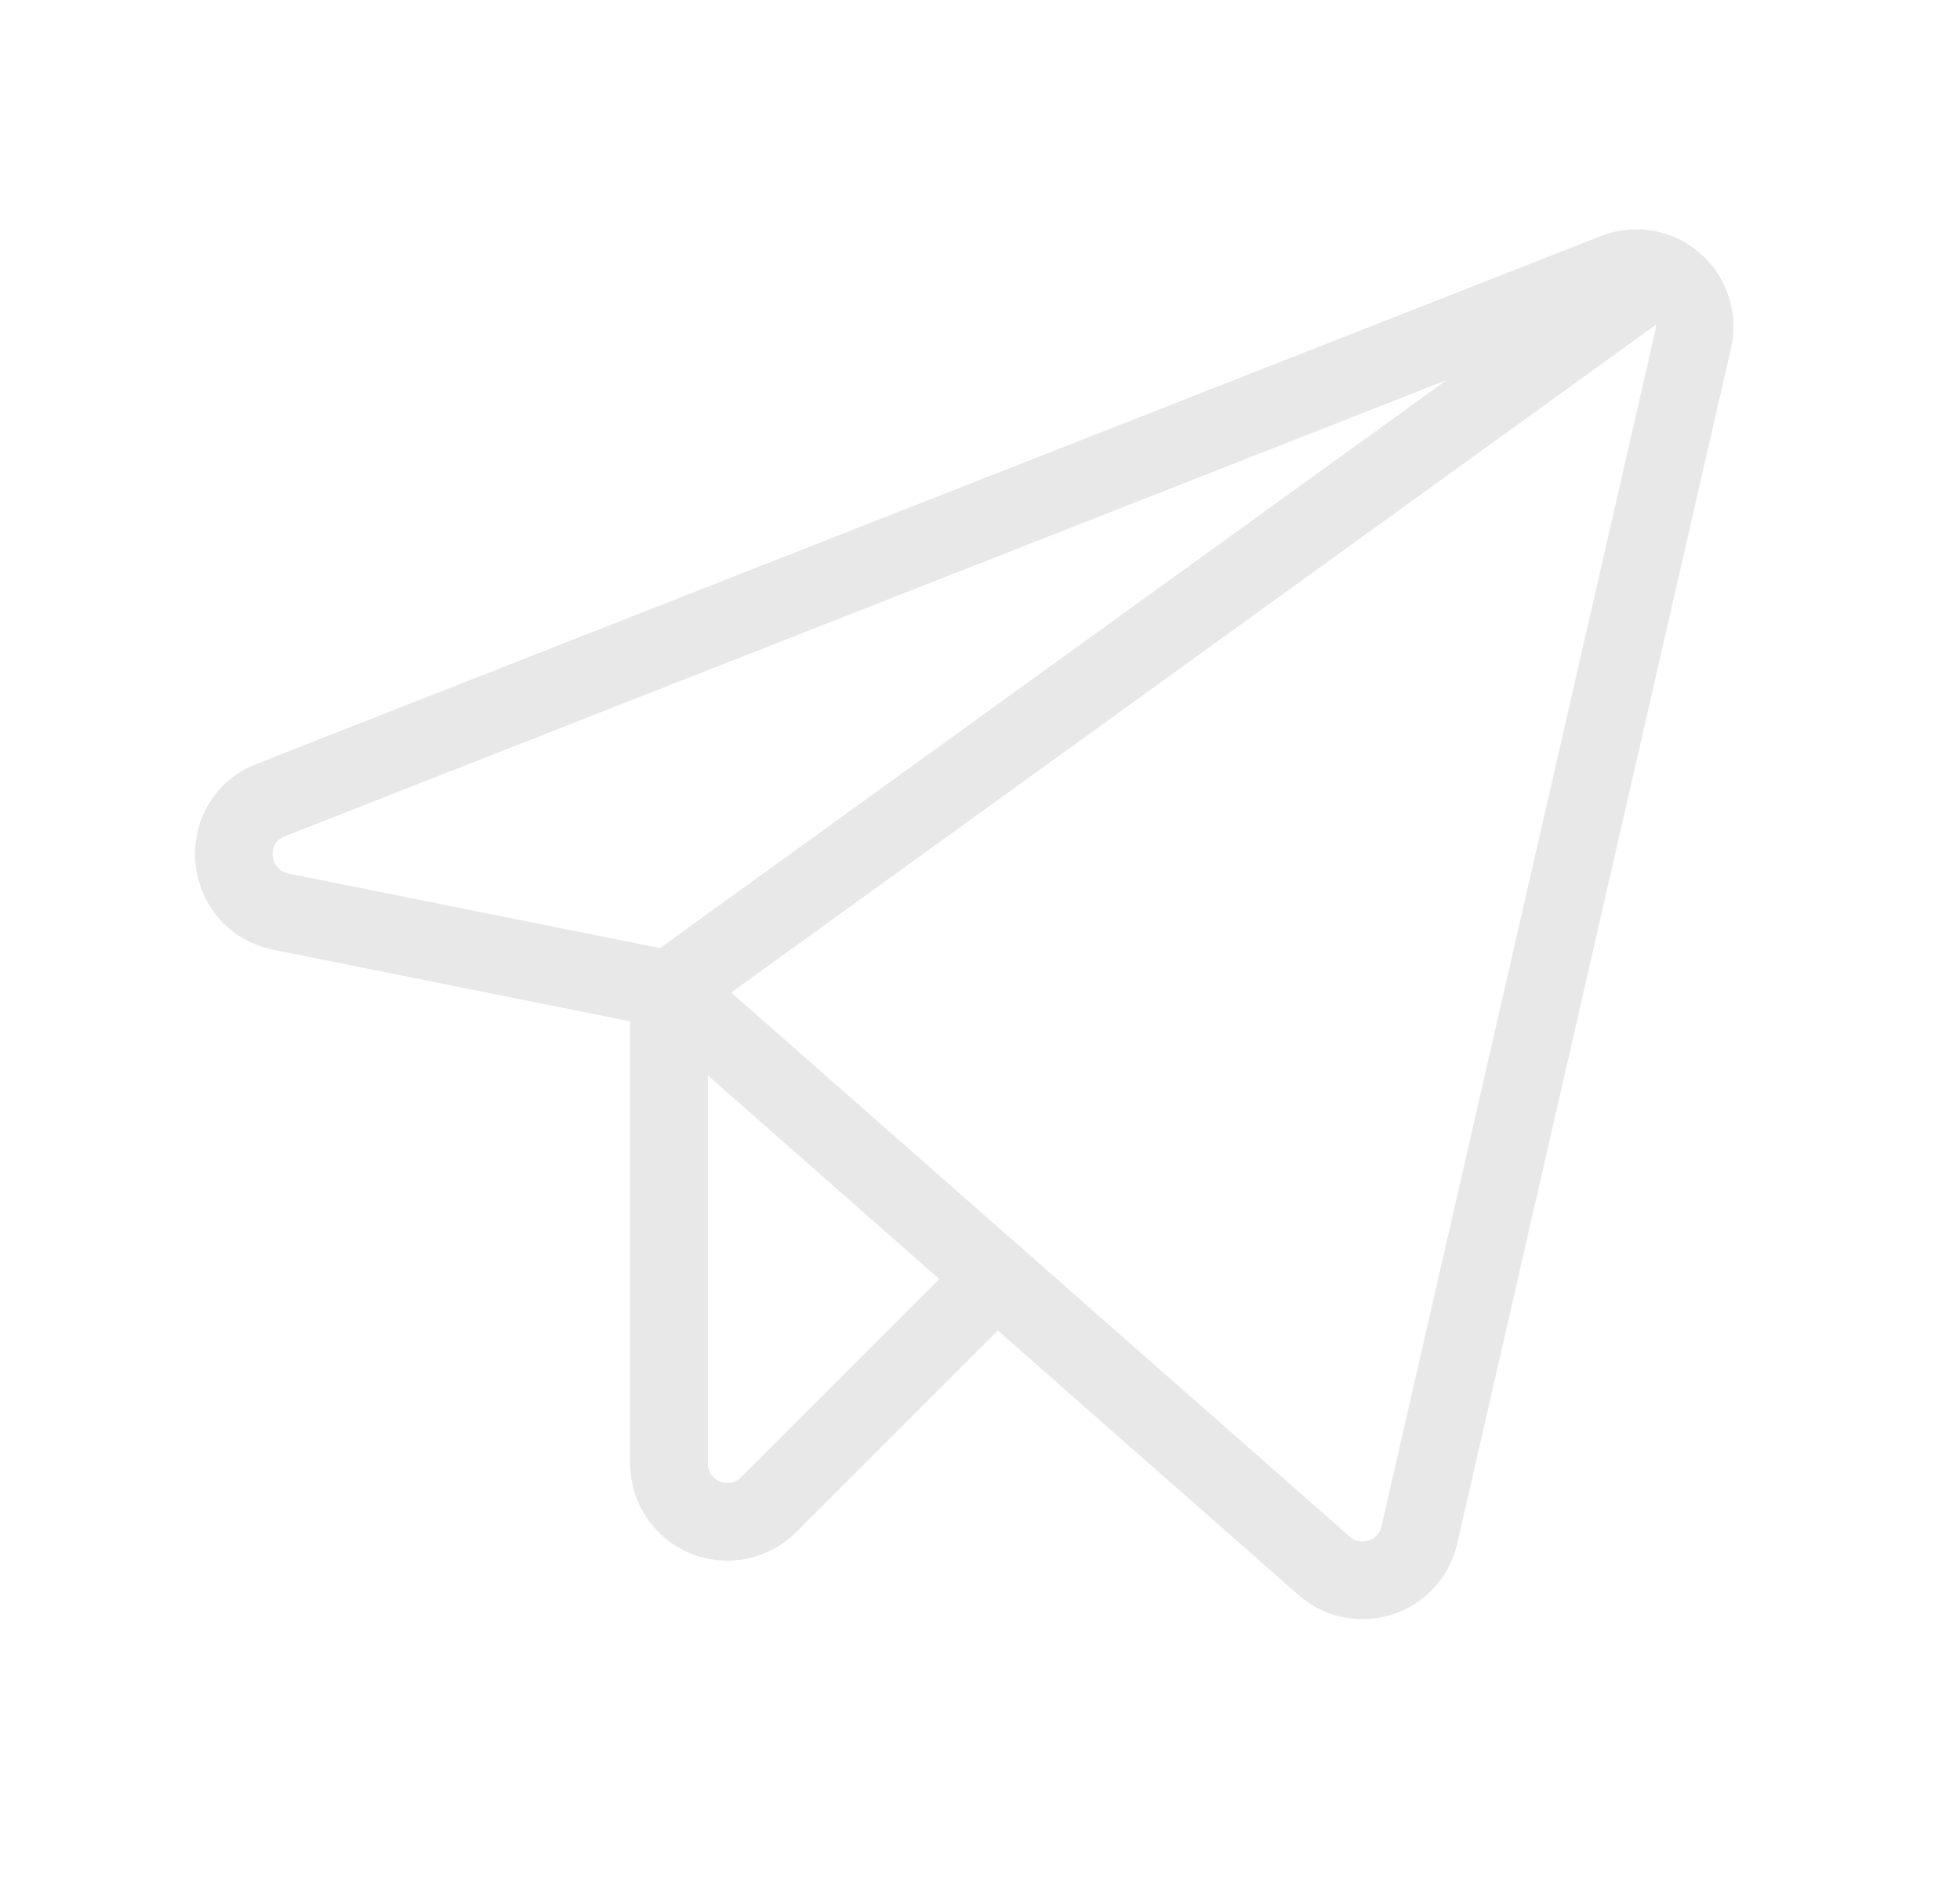 <svg width="28" height="27" viewBox="0 0 28 27" fill="none" xmlns="http://www.w3.org/2000/svg">
<path d="M9.557 14.138L18.913 22.369C19.021 22.465 19.152 22.531 19.293 22.561C19.435 22.59 19.581 22.583 19.719 22.539C19.856 22.495 19.98 22.416 20.078 22.309C20.175 22.203 20.244 22.073 20.276 21.932L24.189 4.845C24.221 4.698 24.214 4.545 24.166 4.402C24.119 4.259 24.033 4.131 23.919 4.033C23.805 3.935 23.666 3.869 23.517 3.844C23.369 3.818 23.216 3.833 23.075 3.888L3.865 11.432C3.095 11.734 3.199 12.858 4.011 13.025L9.557 14.138Z" stroke="#E8E8E8" stroke-width="1.11" stroke-linecap="round" stroke-linejoin="round"/>
<path d="M9.557 14.138L23.72 3.909" stroke="#E8E8E8" stroke-width="1.11" stroke-linecap="round" stroke-linejoin="round"/>
<path d="M14.23 18.248L10.983 21.495C10.867 21.613 10.719 21.693 10.557 21.727C10.396 21.76 10.228 21.744 10.075 21.682C9.922 21.619 9.791 21.513 9.699 21.376C9.607 21.239 9.558 21.078 9.557 20.913V14.138" stroke="#E8E8E8" stroke-width="1.11" stroke-linecap="round" stroke-linejoin="round"/>
</svg>
